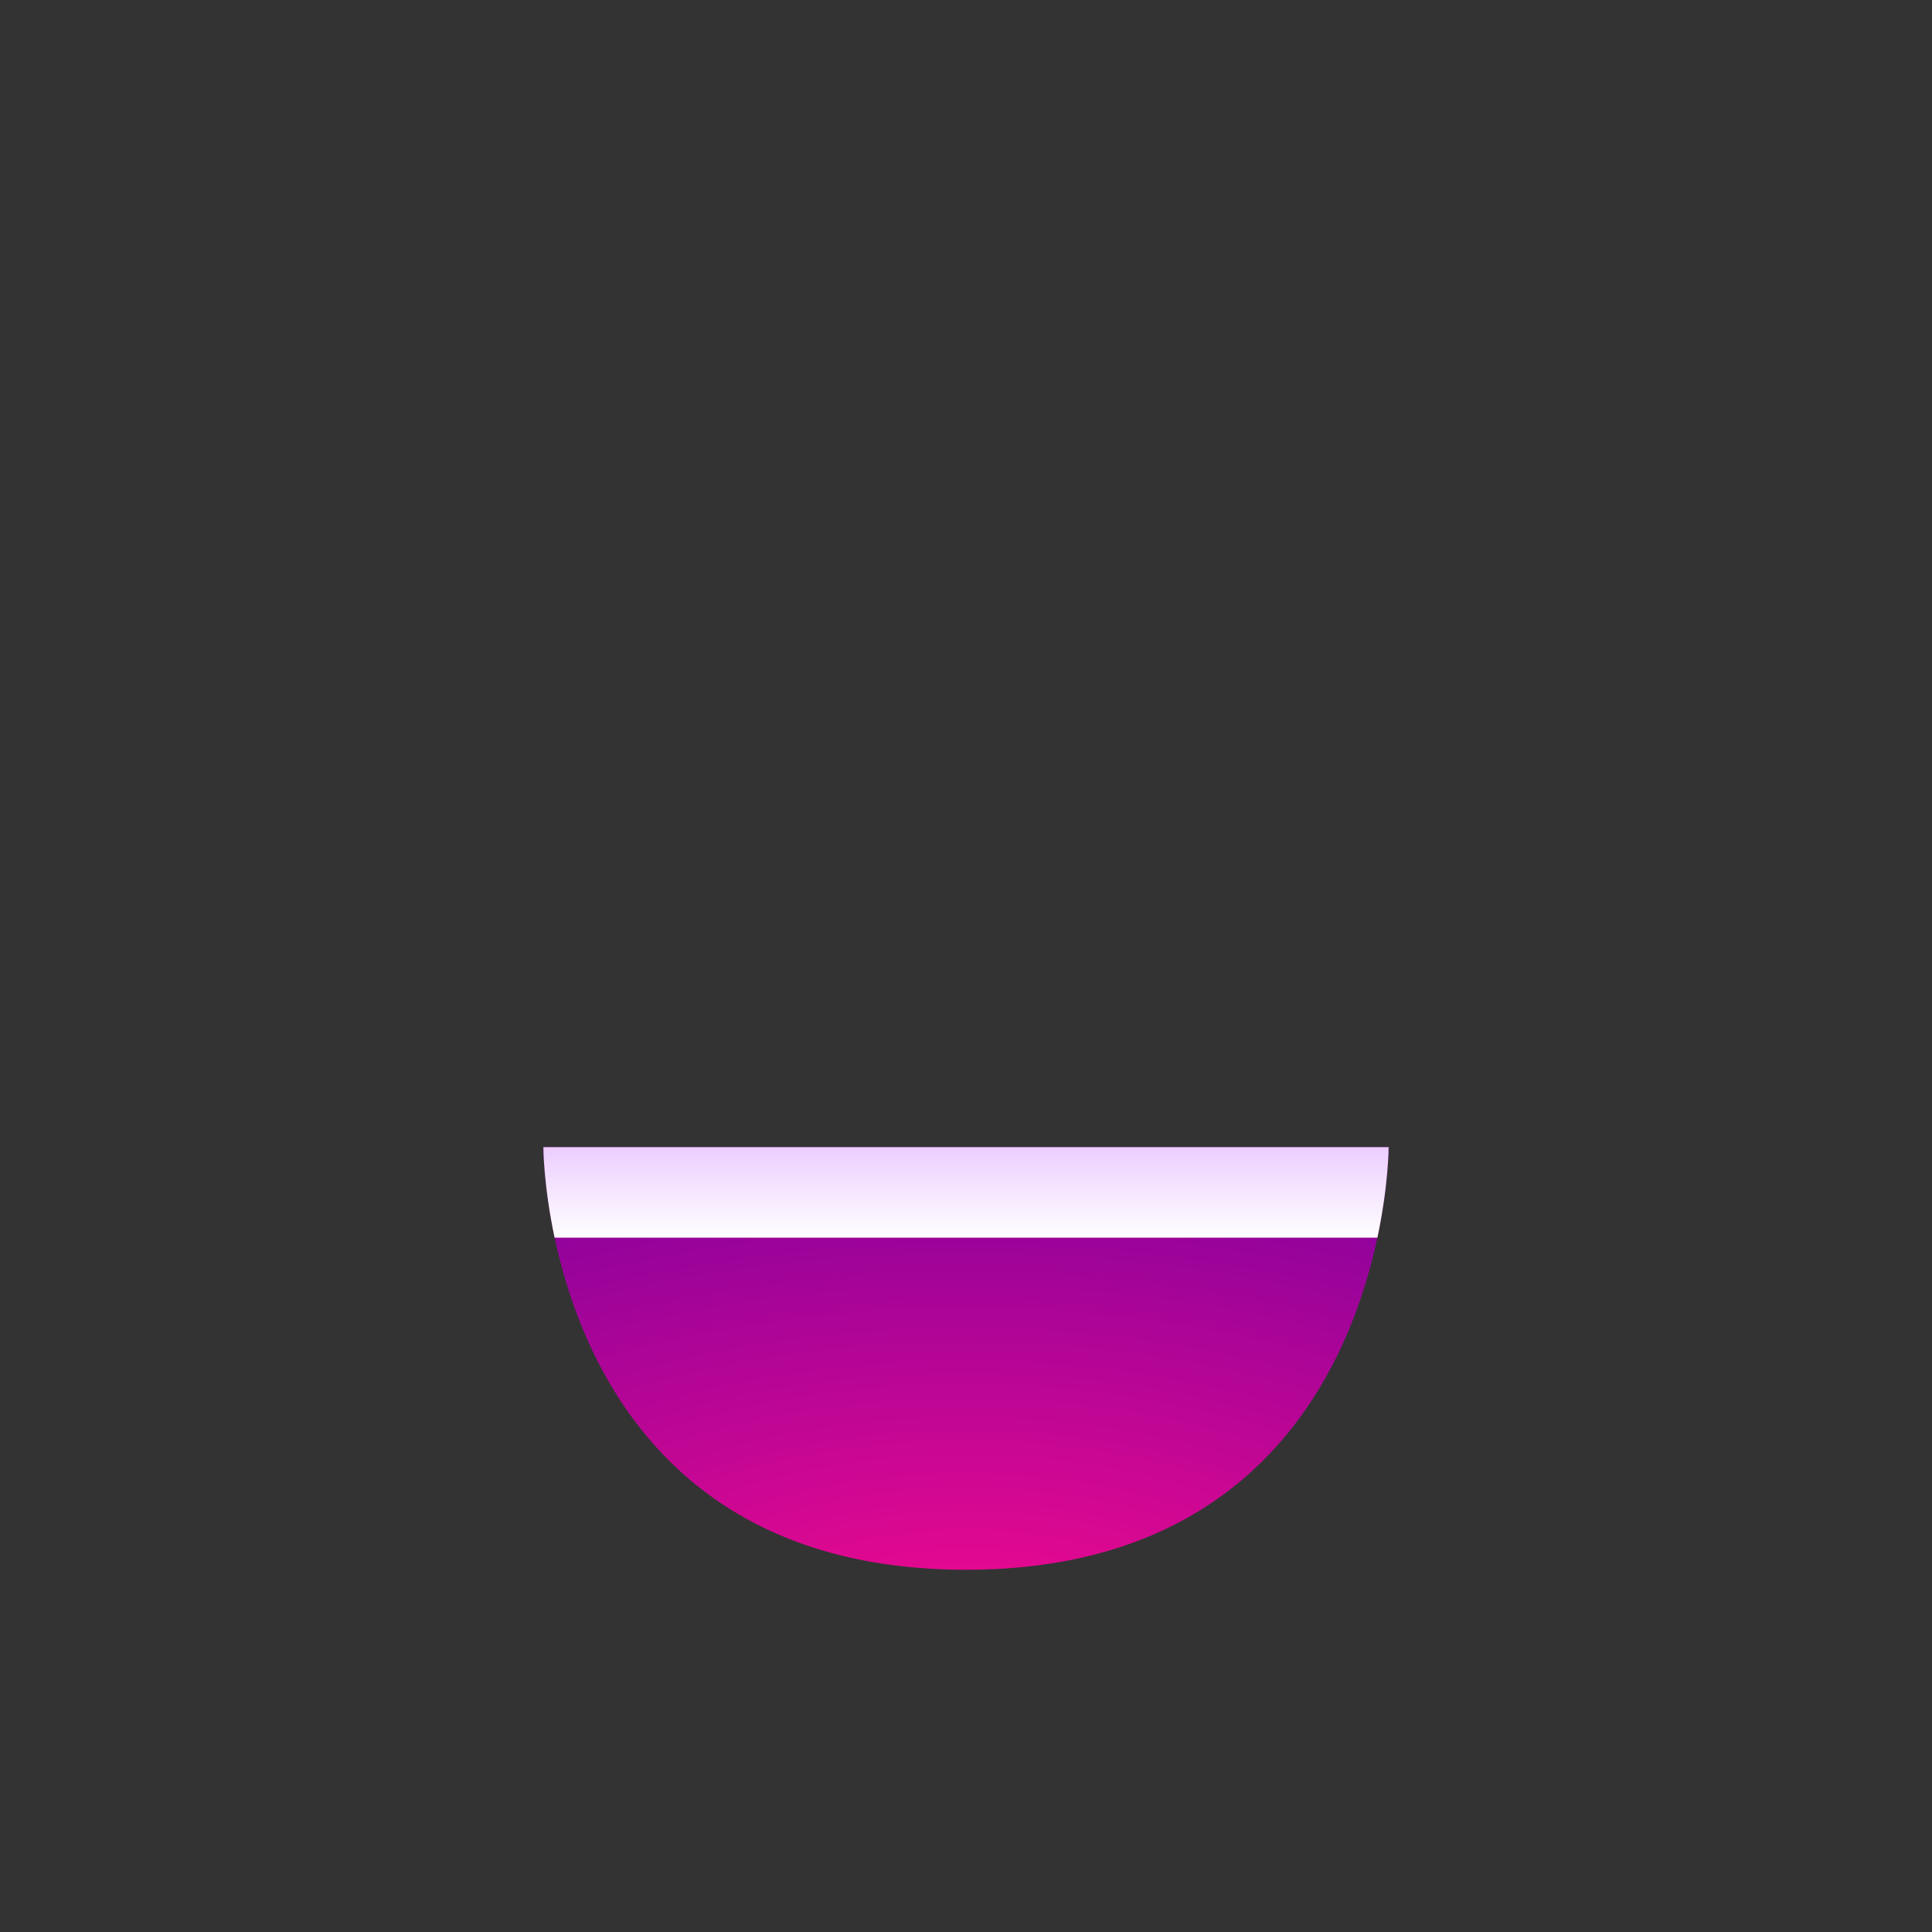 <svg width="32" height="32" fill="none" xmlns="http://www.w3.org/2000/svg"><rect width="100%" height="100%" fill="#333333" stroke="none"/><path d="M16 26c-7 0-7-7-7-7h14s0 7-7 7z" fill="url(#a)"/><path fill-rule="evenodd" clip-rule="evenodd" d="M22.814 20.5H9.186C9 19.624 9 19 9 19h14s0 .624-.186 1.5z" fill="url(#b)"/><defs><radialGradient id="a" cx="0" cy="0" r="1" gradientUnits="userSpaceOnUse" gradientTransform="matrix(0 -8.556 17.111 0 16 27.556)"><stop stop-color="#F70A8D"/><stop offset="1" stop-color="#89029C"/></radialGradient><linearGradient id="b" x1="16" y1="19" x2="16" y2="20.5" gradientUnits="userSpaceOnUse"><stop stop-color="#ECCDFF"/><stop offset="1" stop-color="#fff"/></linearGradient></defs></svg>